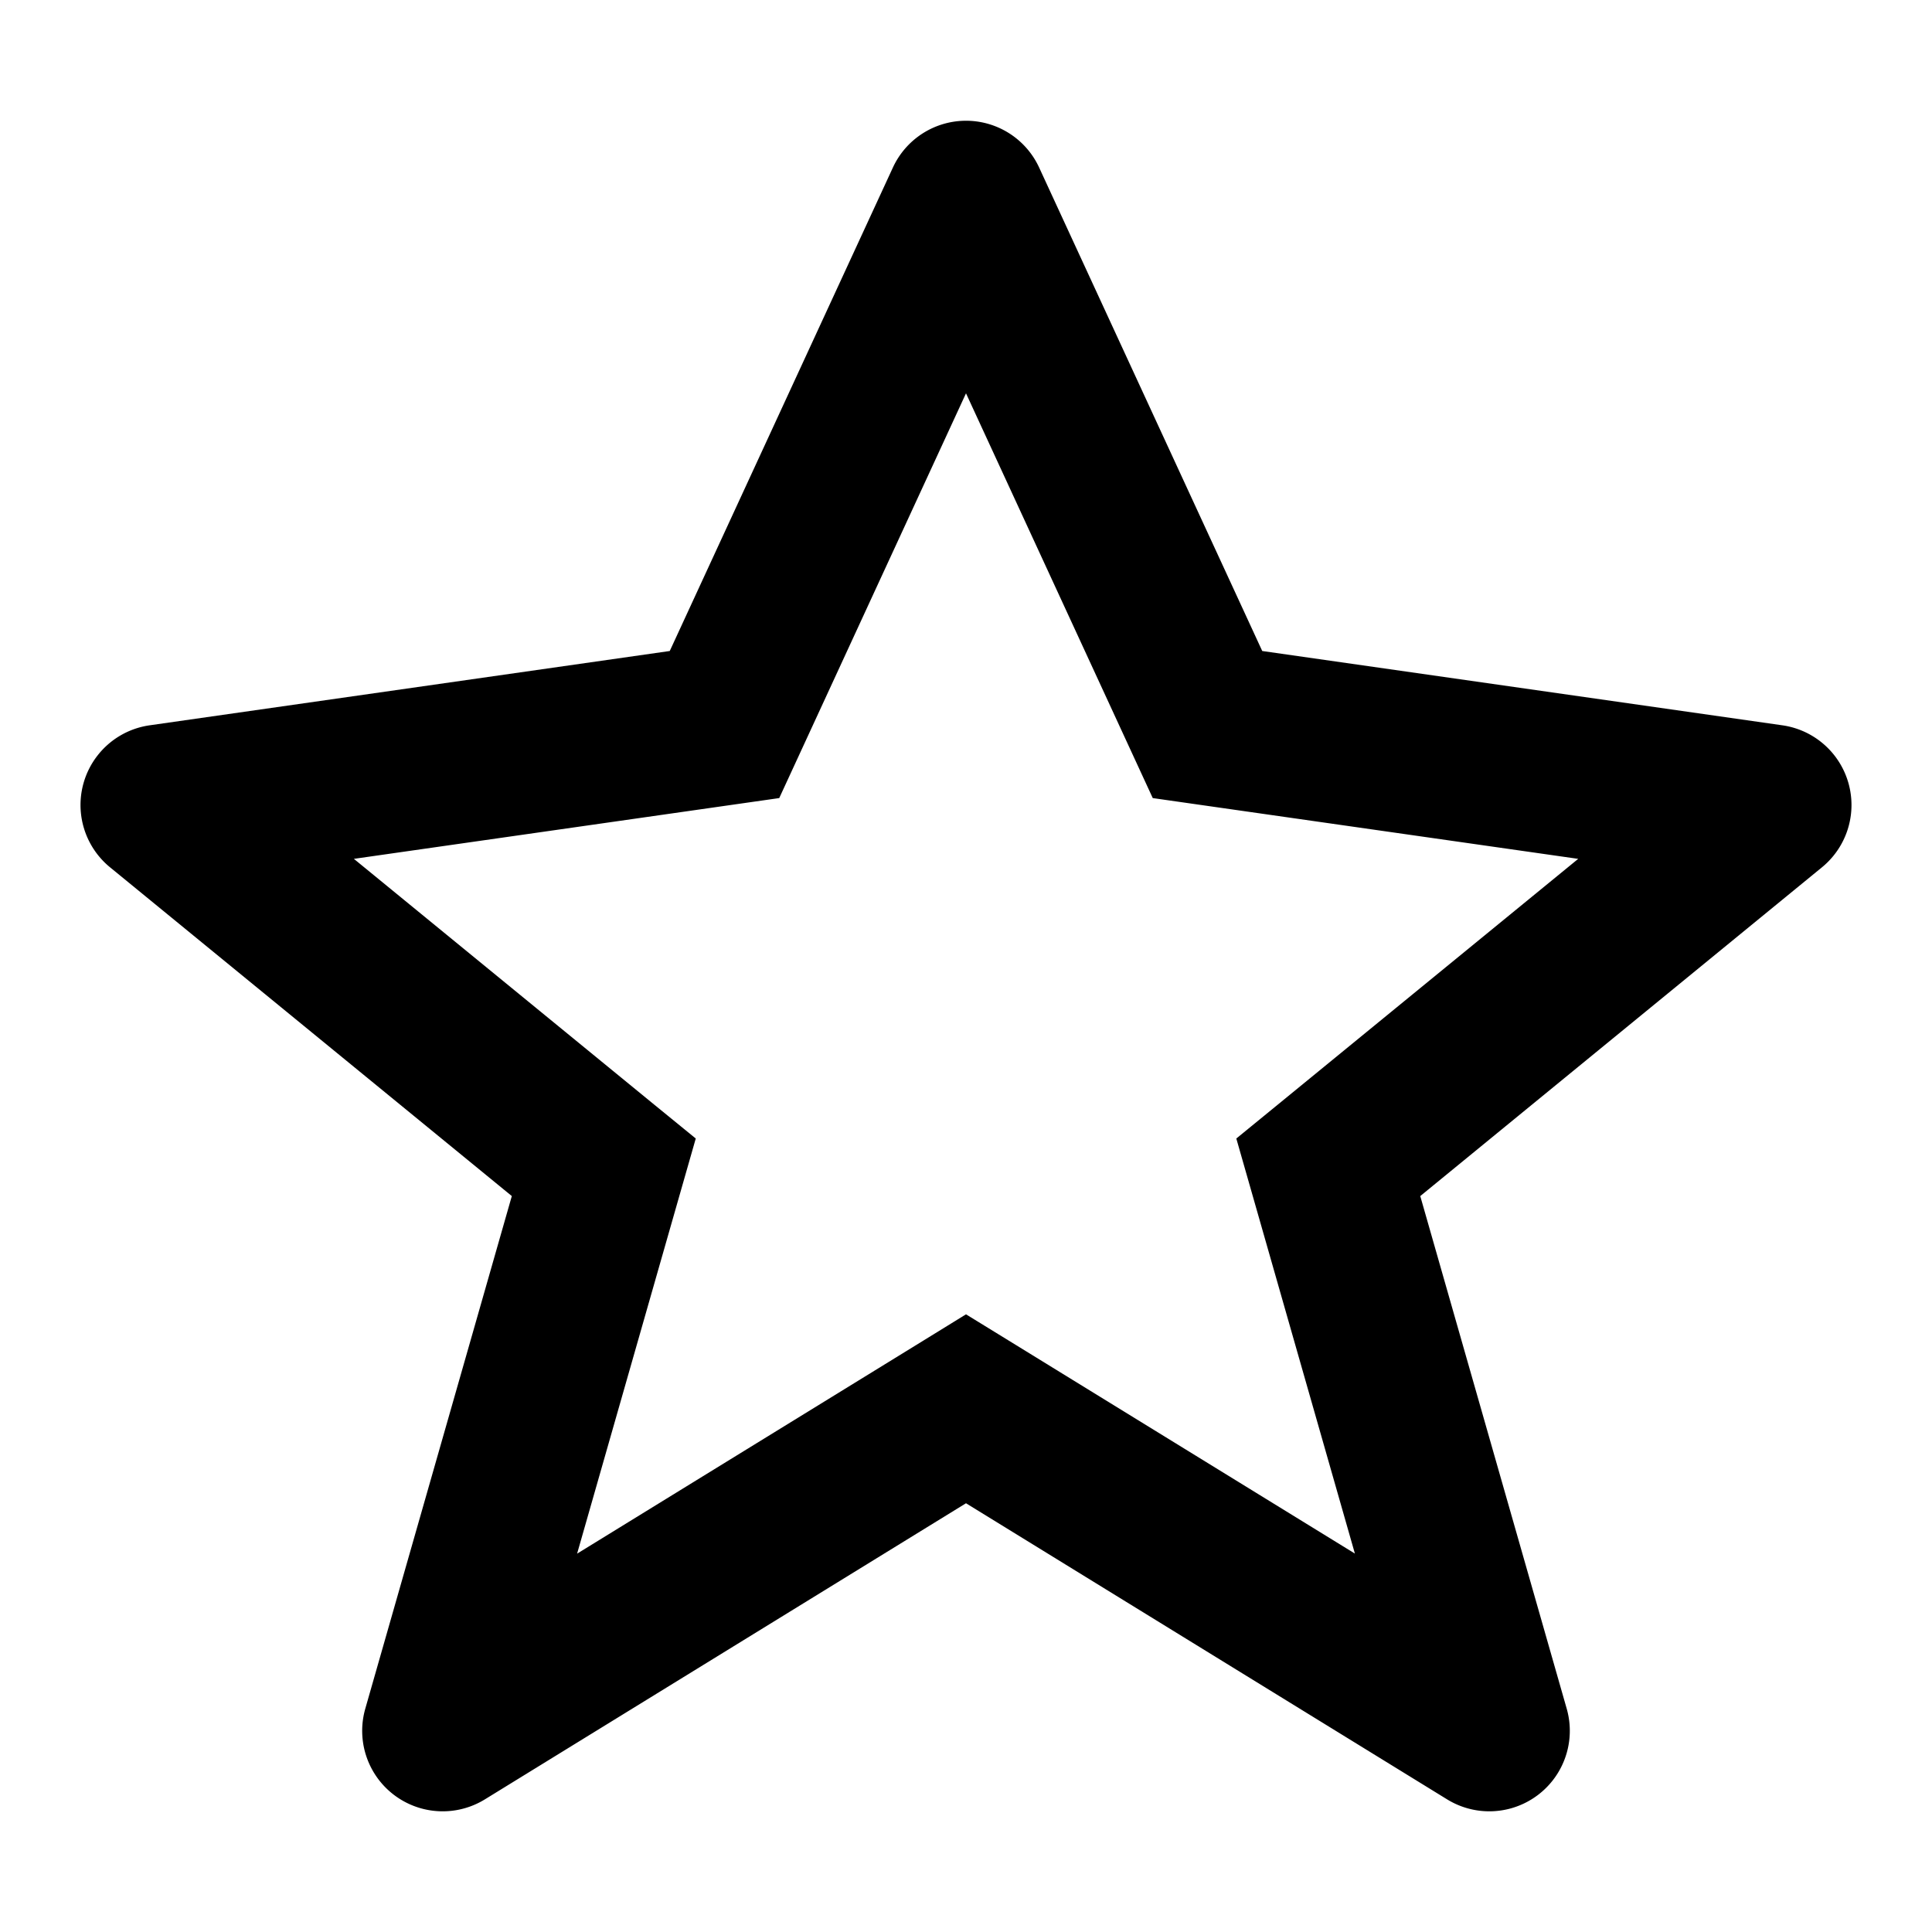 <svg xmlns="http://www.w3.org/2000/svg" viewBox="0 0 24 24">
  <g clip-path="url(#a)">
    <path fill-rule="evenodd" d="M12 1.5a1 1 0 0 1 .908.58l2.772 6.007 6.461.923a1 1 0 0 1 .492 1.764l-4.99 4.084 1.819 6.367a1 1 0 0 1-1.486 1.127L12 18.674l-5.976 3.678a1 1 0 0 1-1.486-1.127l1.82-6.367-4.991-4.084a1 1 0 0 1 .492-1.764l6.461-.923 2.772-6.006A1 1 0 0 1 12 1.5Zm0 3.386L9.908 9.42l-.228.494-.539.077-4.745.678 3.737 3.058.51.416-.181.633L7.169 19.3l4.307-2.65.524-.323.524.322 4.307 2.65-1.292-4.523-.181-.633.509-.416 3.738-3.058-4.746-.678-.539-.077-.228-.494L12 4.886Z"/>
  </g>
  <defs>
    <clipPath id="a">
      <rect width="24" height="24" fill="#fff"/>
    </clipPath>
  </defs>
</svg>
